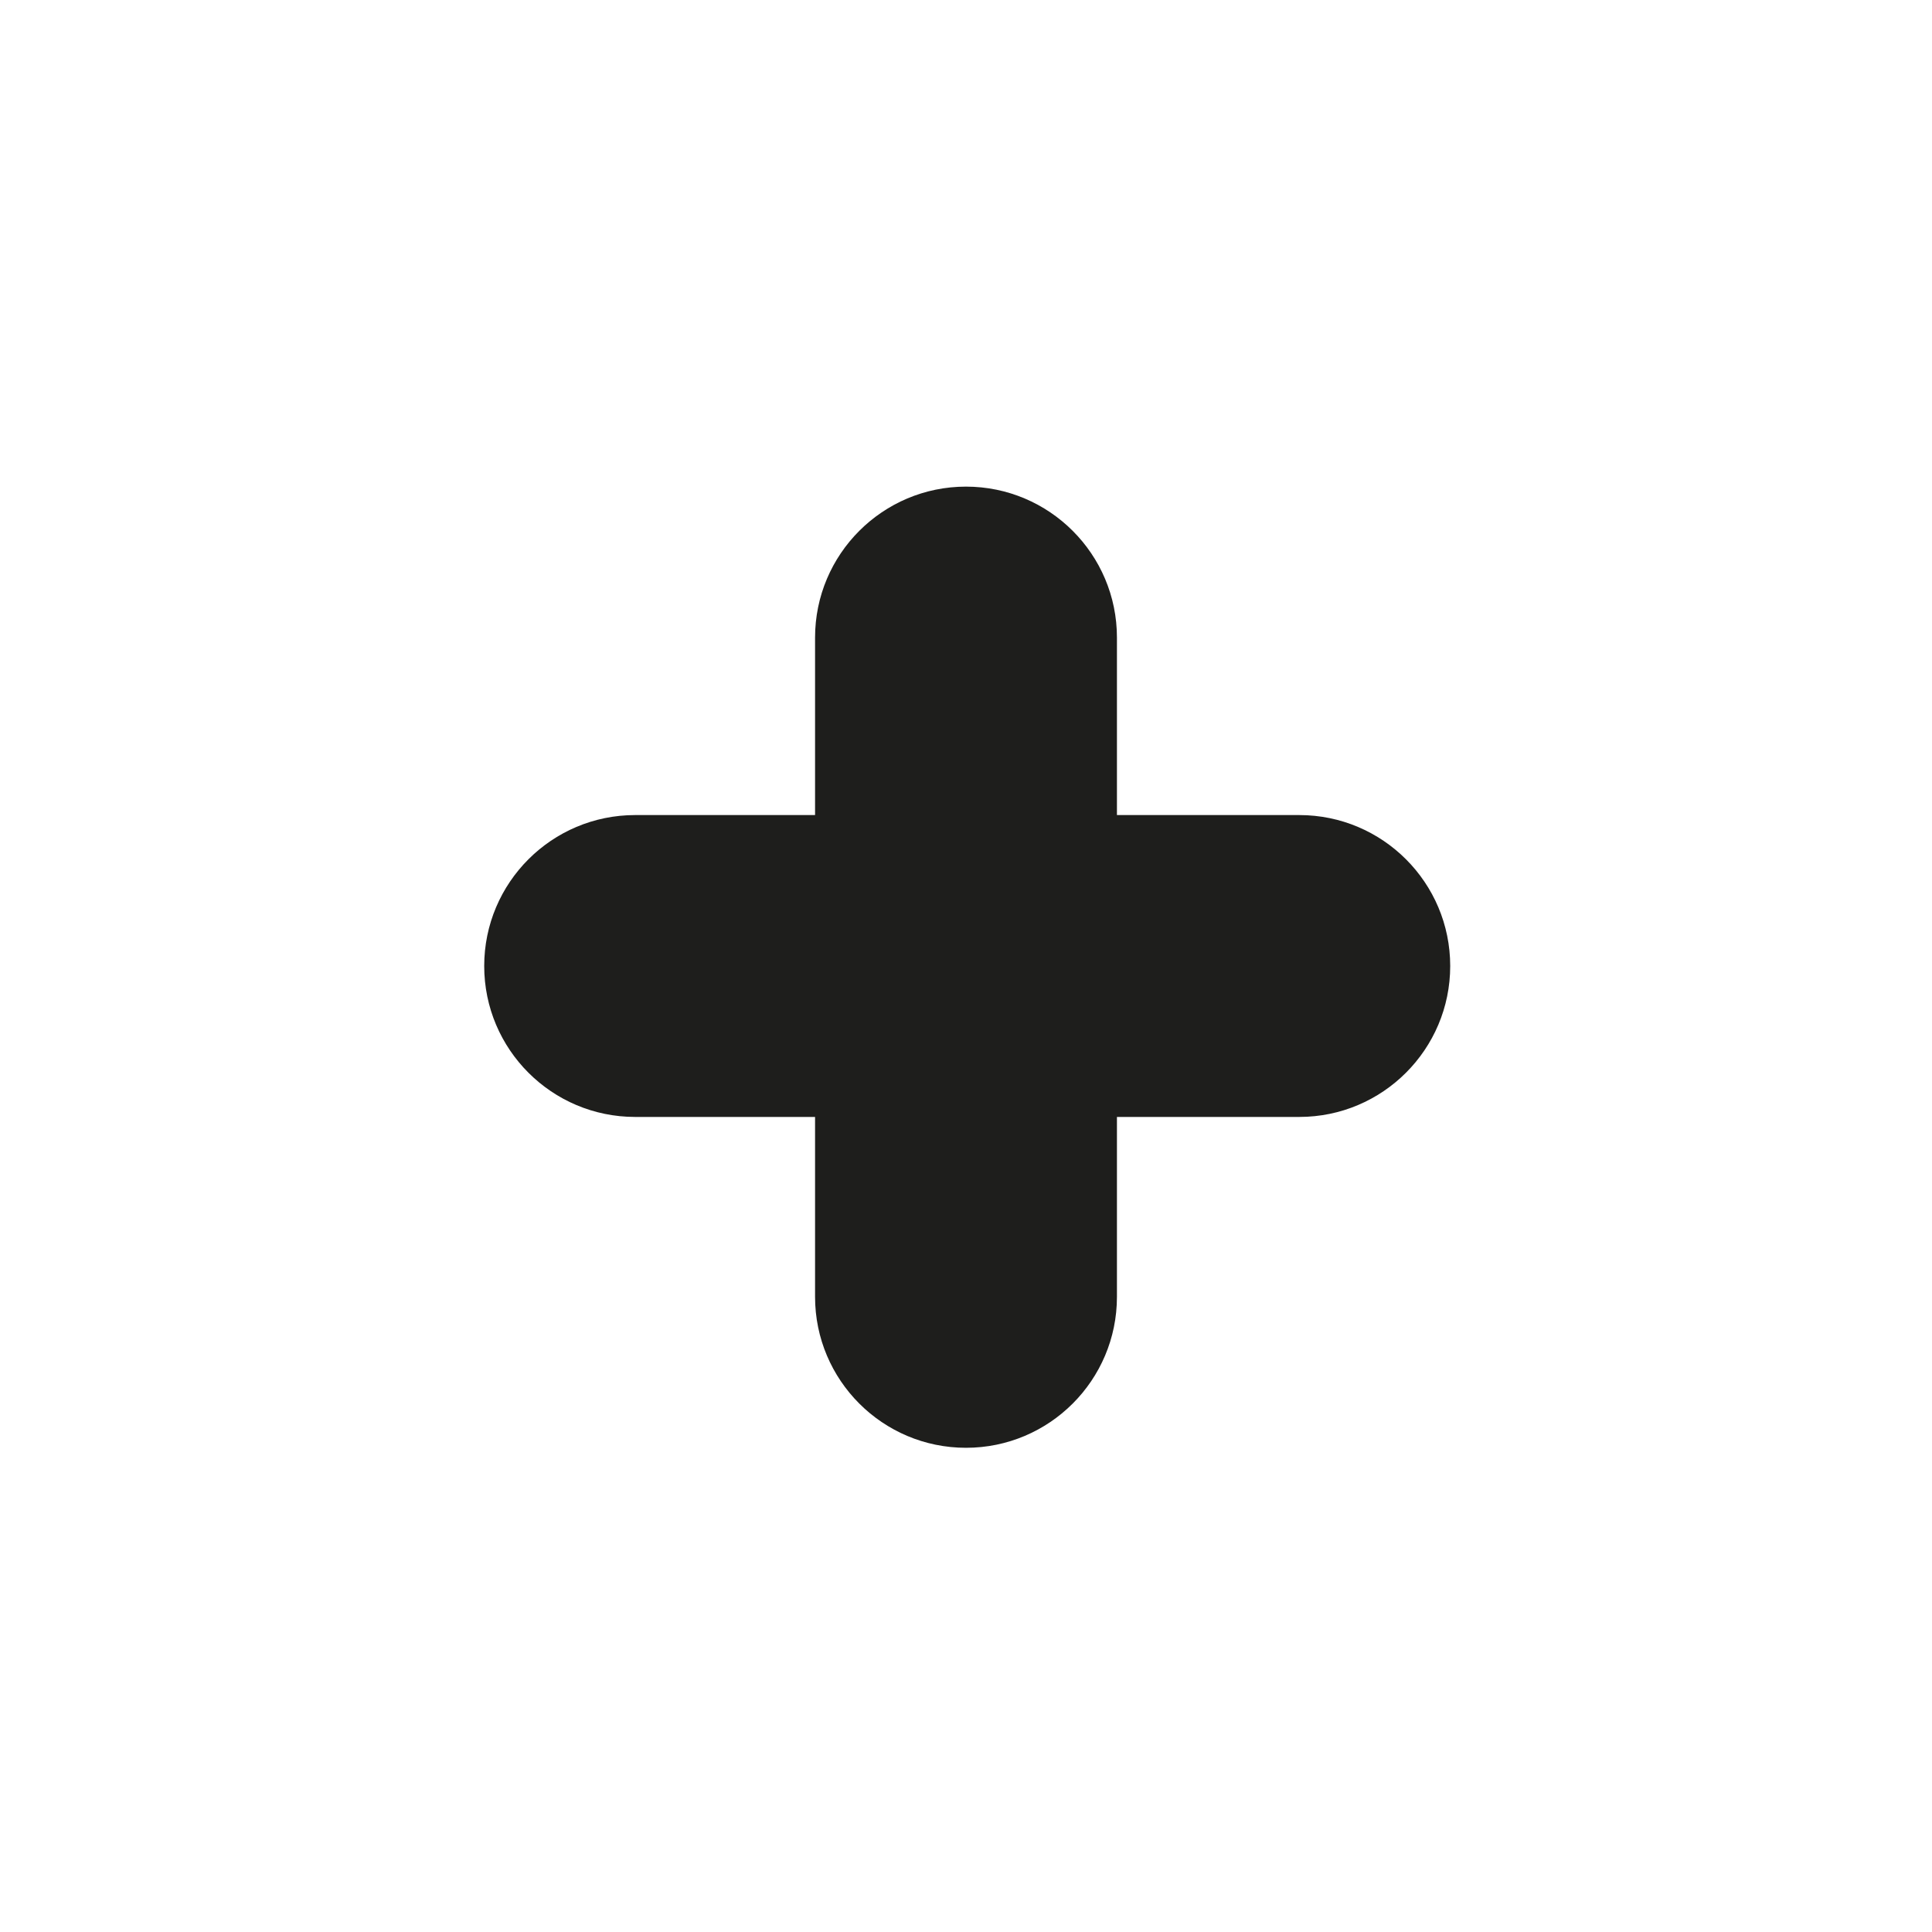 <?xml version="1.0" encoding="UTF-8"?>
<svg id="a" data-name="3219" xmlns="http://www.w3.org/2000/svg" viewBox="0 0 16 16">
  <path d="M12.01,8c0,.69-.56,1.25-1.25,1.25h-1.51v1.49c0,.69-.56,1.25-1.25,1.25s-1.25-.56-1.25-1.25v-1.49h-1.49c-.69,0-1.25-.56-1.25-1.25s.56-1.25,1.25-1.25h1.49v-1.47c0-.69.56-1.25,1.25-1.25s1.25.56,1.25,1.25v1.47h1.51c.69,0,1.25.56,1.25,1.25Z" fill="#1e1e1c"/>
</svg>